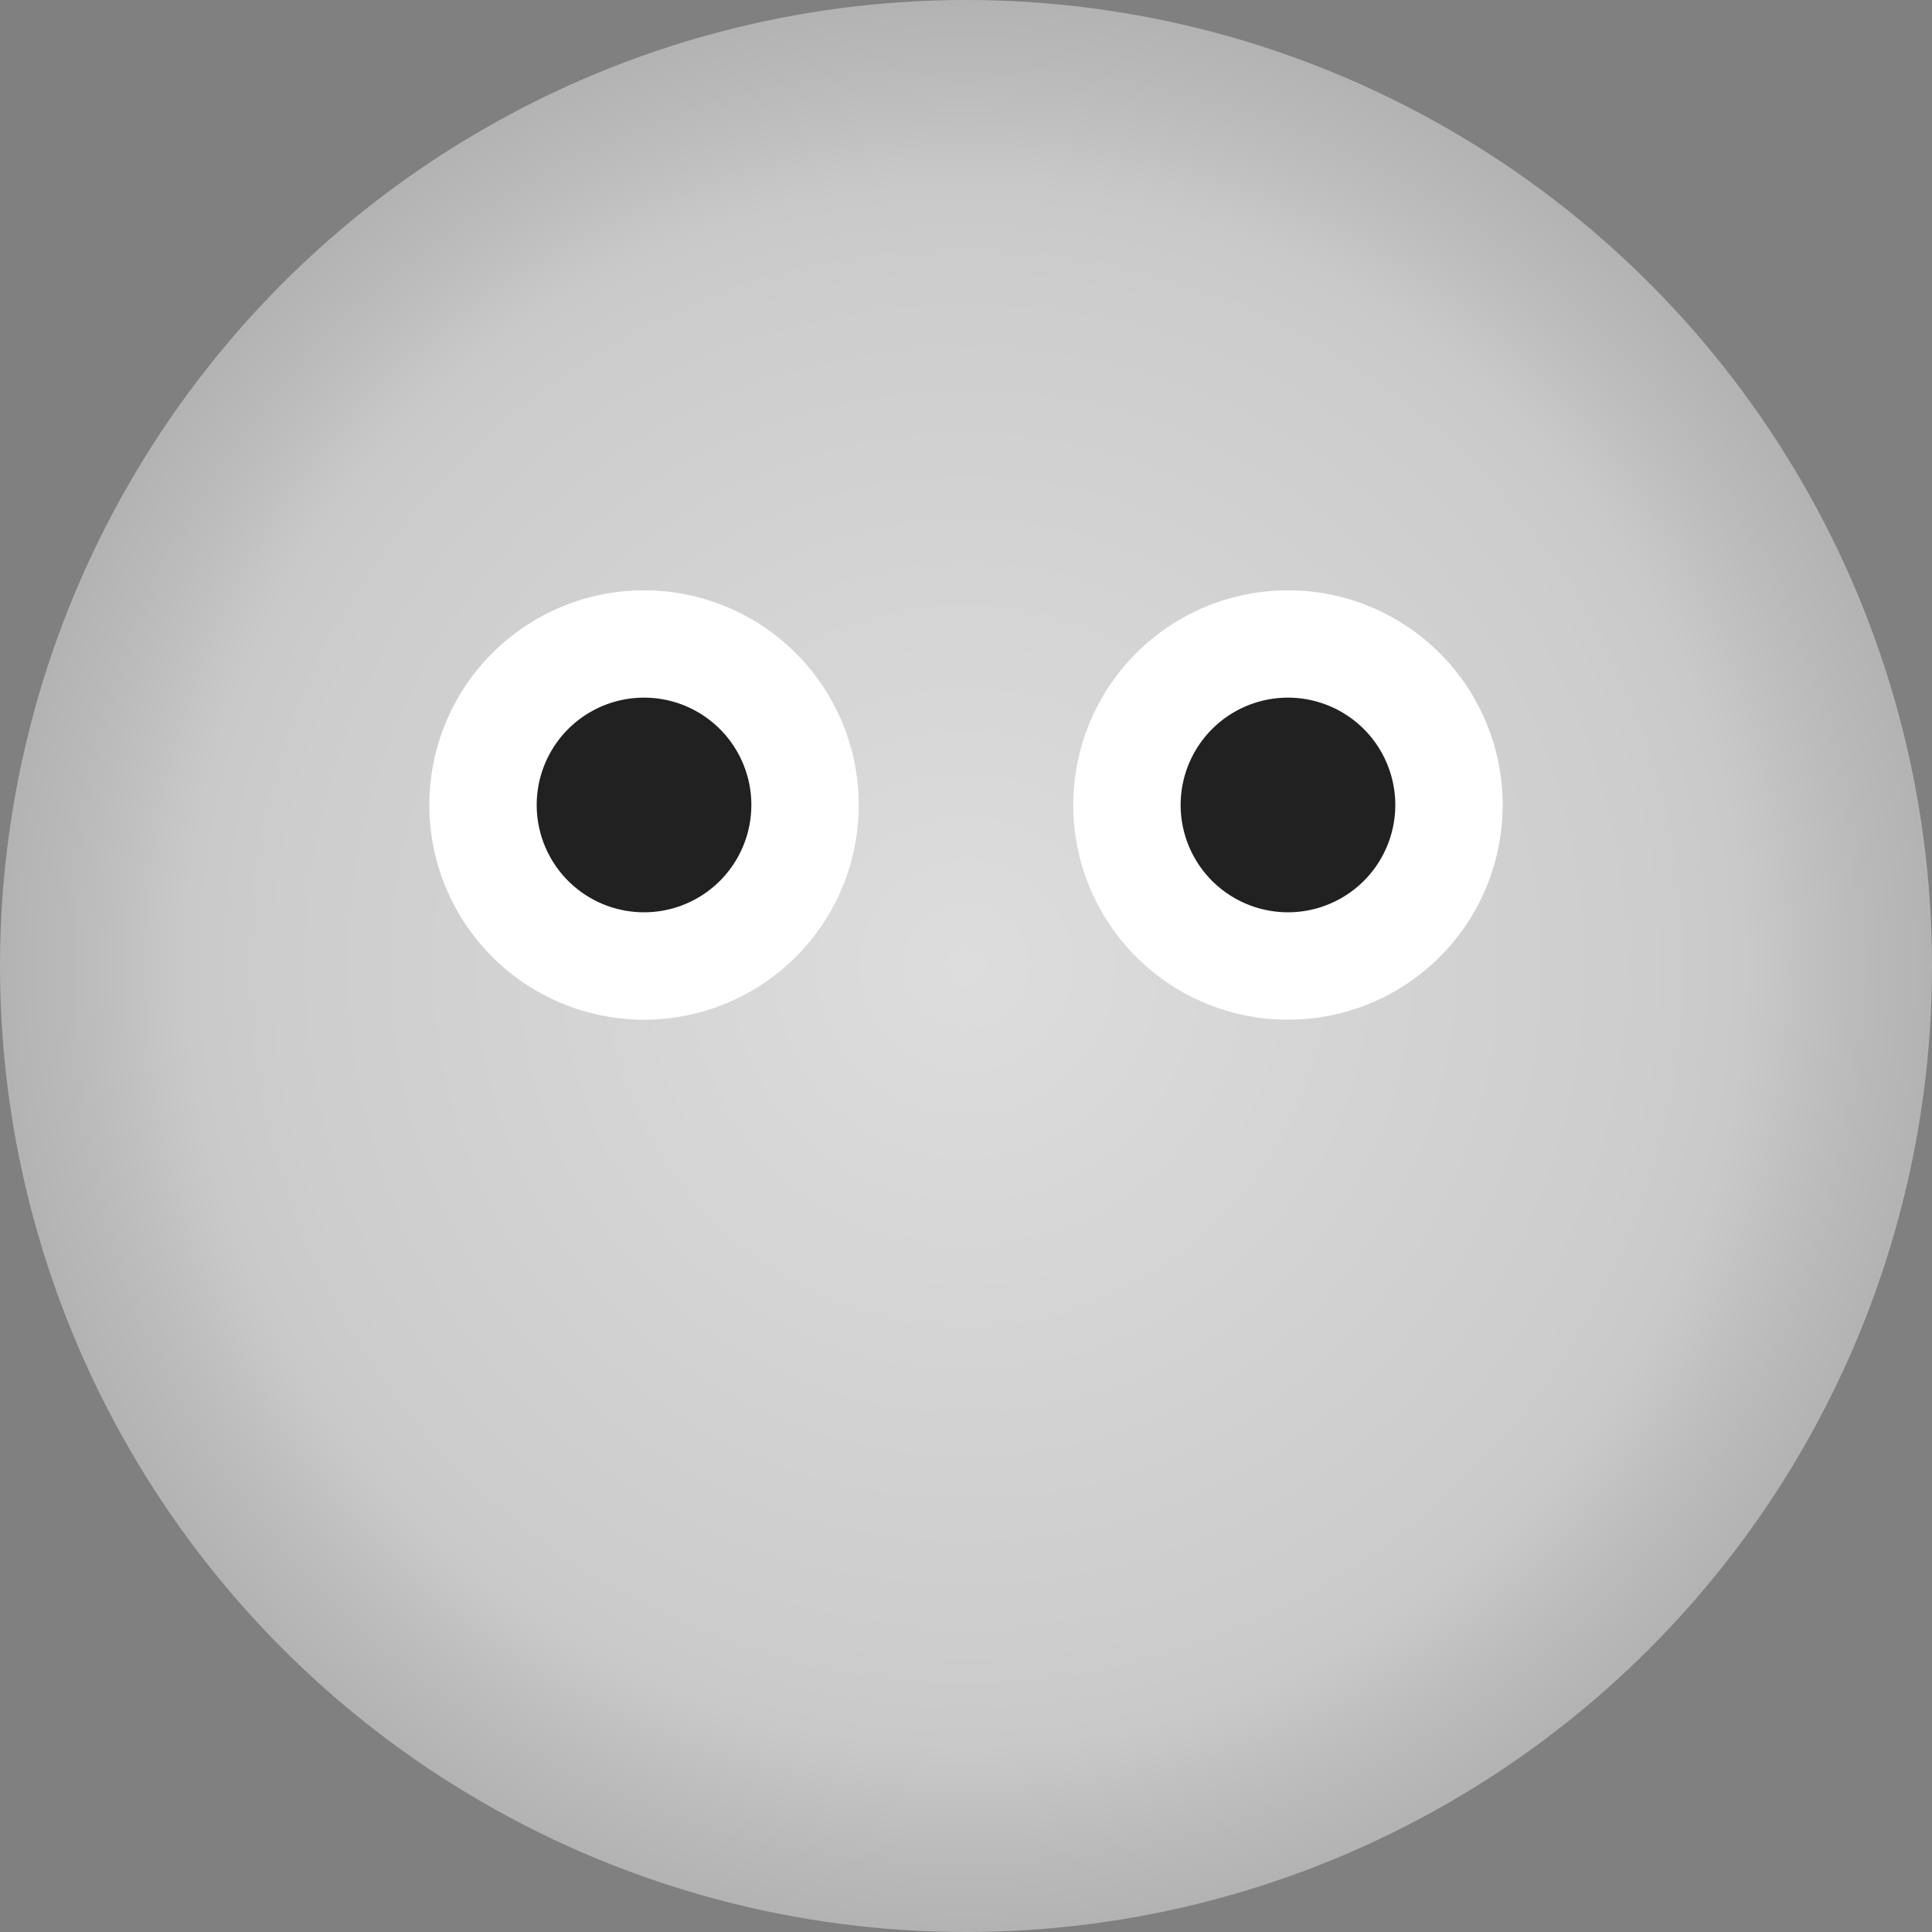 <svg data-svg="emoji" xmlns="http://www.w3.org/2000/svg" viewBox="0 0 20 20"><rect x="0" y="0" width="20" height="20" fill="#808080" stroke="none"/><radialGradient id="gl-gradient-0e" cx="50%" cy="50%" r="50%"><stop offset="0" stop-color="#ddd"/><stop offset=".7" stop-color="#cdcdcd"/><stop offset=".8" stop-color="#c9c9c9"/><stop offset=".9" stop-color="#bcbcbc"/><stop offset="1" stop-color="#b2b2b2"/></radialGradient><circle class="gl-rating-empty" fill="url(#gl-gradient-0e)" cx="10" cy="10" r="10"/><g class="gl-rating-face"><path fill="#fff" d="M13.333 6.111a2.222 2.222 0 110 4.445 2.222 2.222 0 010-4.445zm-6.666 0a2.222 2.222 0 110 4.445 2.222 2.222 0 010-4.445z"/><path fill="#212121" d="M13.333 7.222a1.111 1.111 0 110 2.222 1.111 1.111 0 010-2.222zm-6.666 0a1.111 1.111 0 110 2.222 1.111 1.111 0 010-2.222z"/></g></svg>